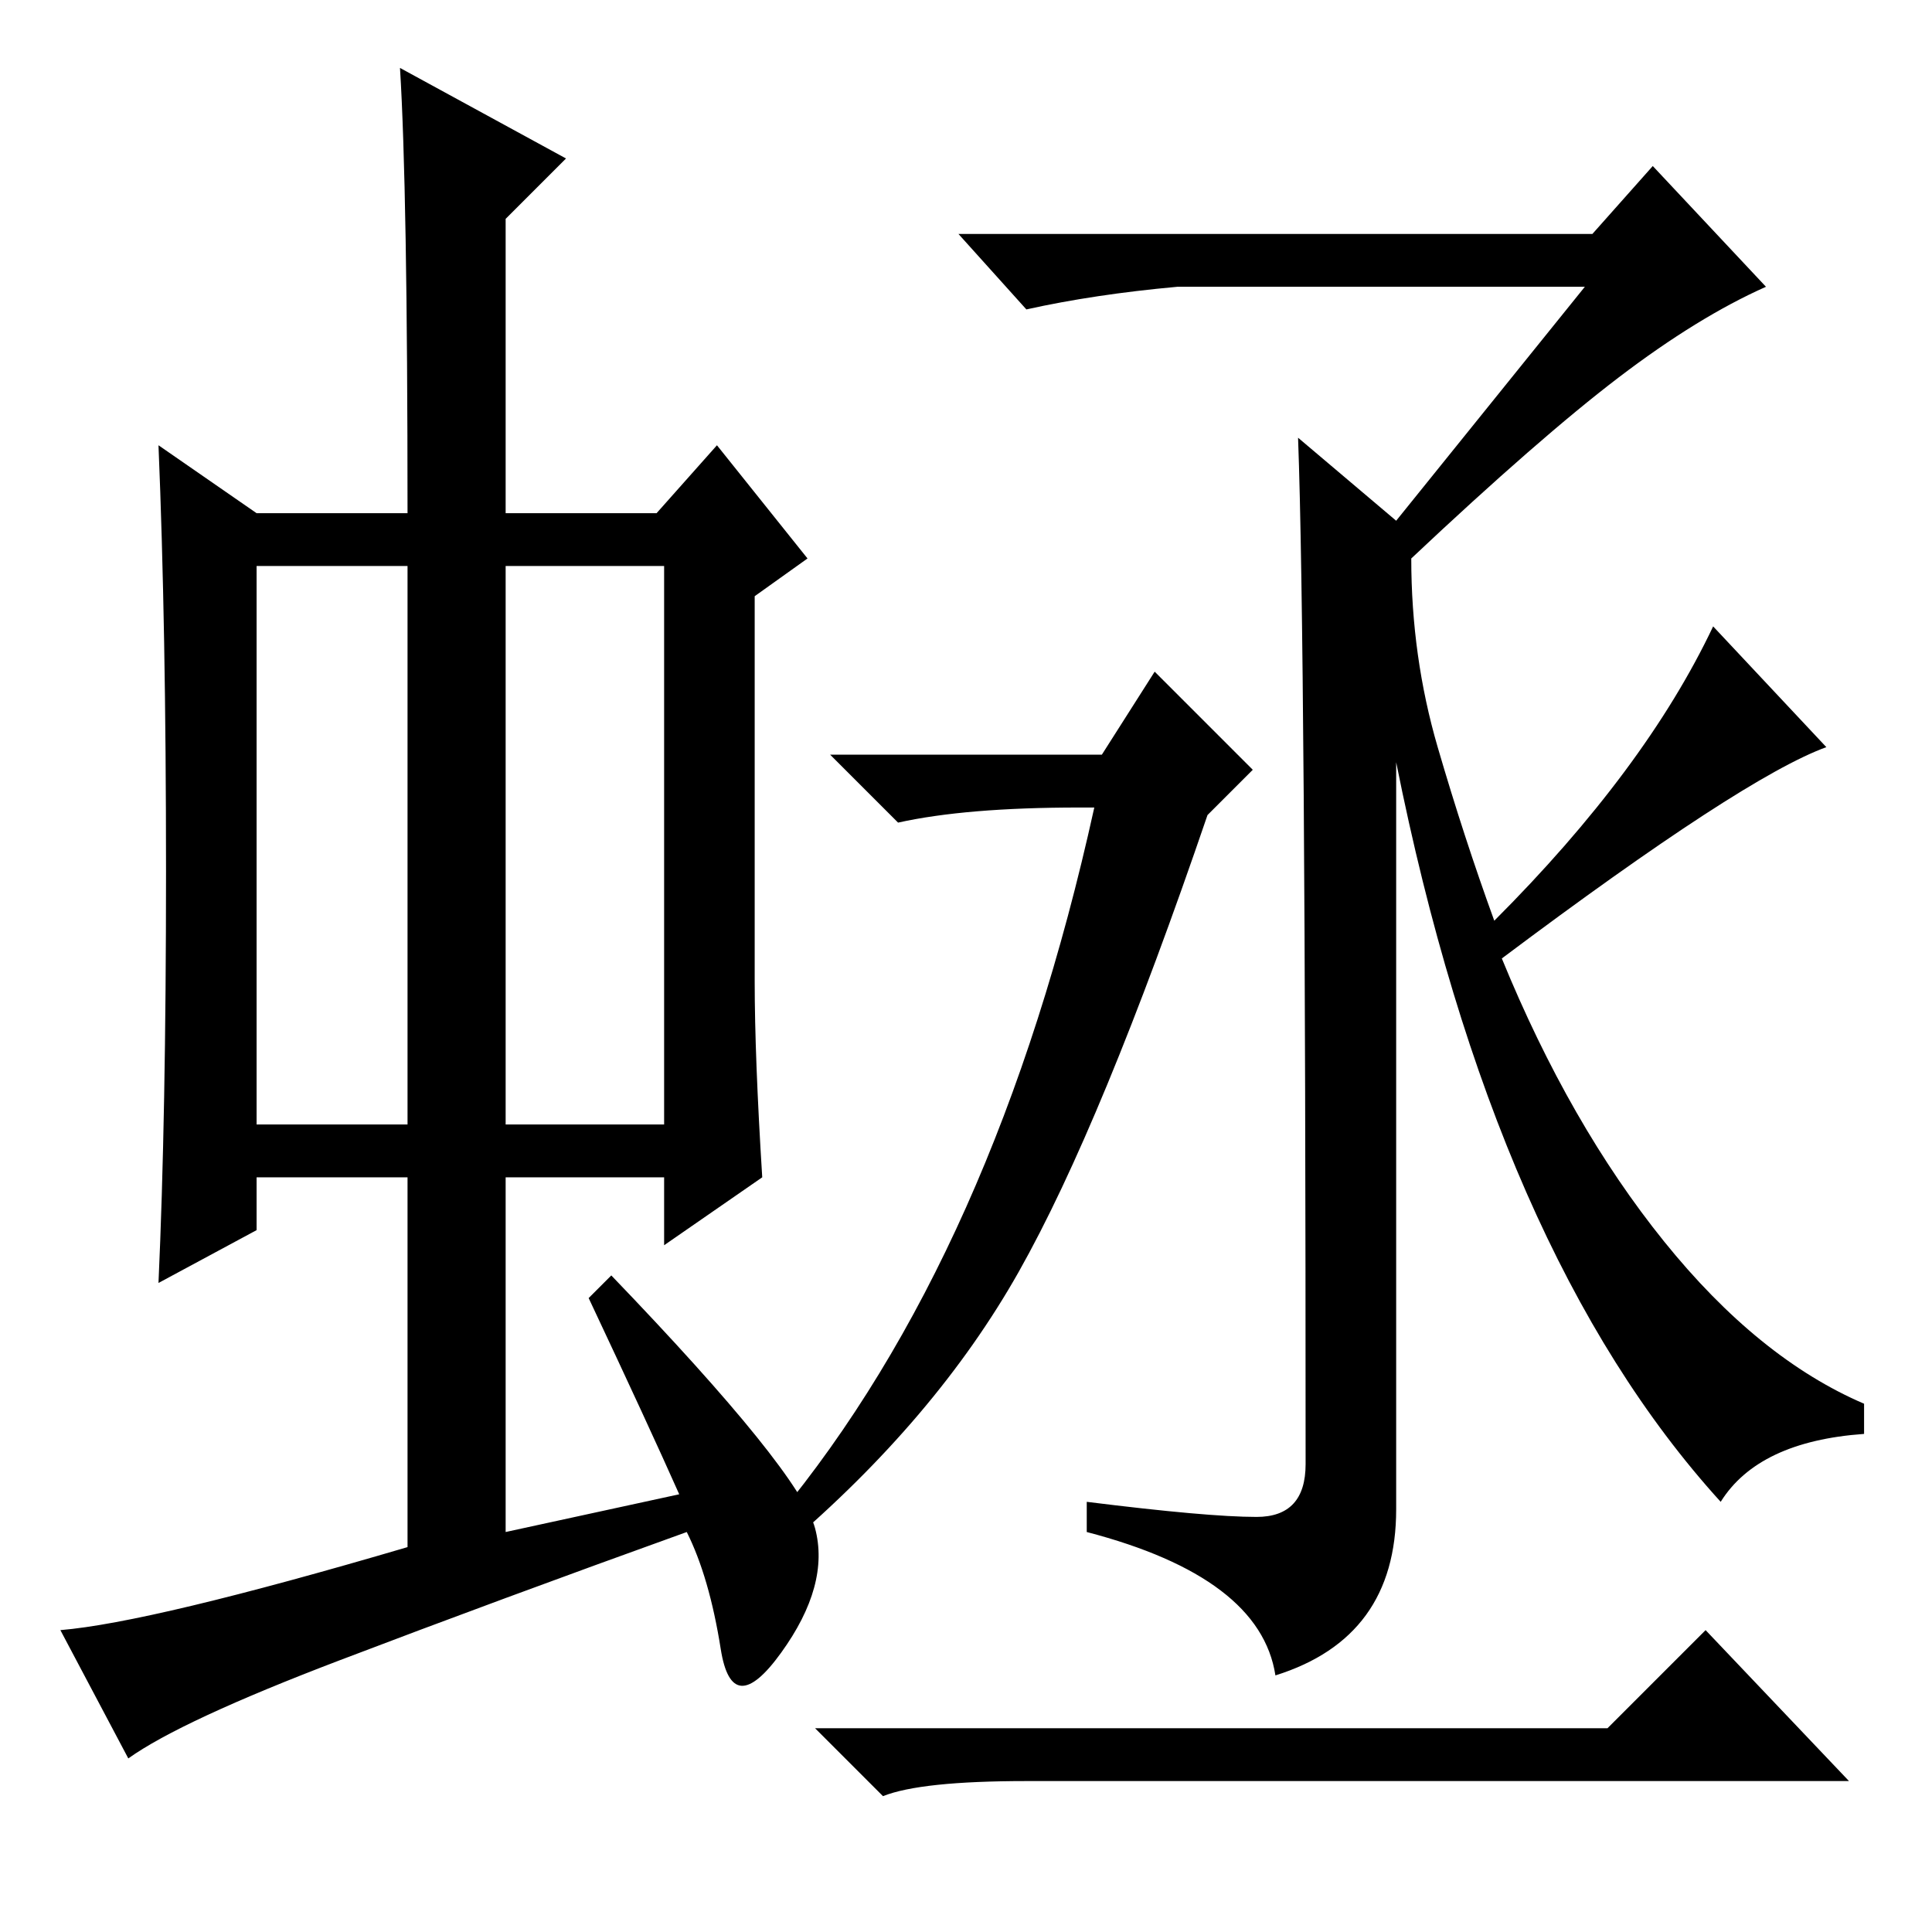 <?xml version="1.0" standalone="no"?>
<!DOCTYPE svg PUBLIC "-//W3C//DTD SVG 1.1//EN" "http://www.w3.org/Graphics/SVG/1.1/DTD/svg11.dtd" >
<svg xmlns="http://www.w3.org/2000/svg" xmlns:xlink="http://www.w3.org/1999/xlink" version="1.1" viewBox="0 -36 256 256">
  <g transform="matrix(1 0 0 -1 0 220)">
   <path fill="currentColor"
d="M34 107h20v74h-20v-74zM67 107h21v74h-21v-74zM78 84l3 3q25 -26 27 -33.5t-4.5 -16.5t-8 0.5t-4.5 15.5q-25 -9 -46 -17t-28 -13l-9 17q12 1 46 11v49h-20v-7l-13 -7q1 22 1 54.5t-1 56.5l13 -9h20q0 43 -1 59l22 -12l-8 -8v-39h20l8 9l12 -15l-7 -5v-51q0 -10 1 -26
l-13 -9v9h-21v-47l23 5q-4 9 -12 26zM166.5 55q6.5 0 6.5 7q0 109 -1 136l13 -11l25 31h-54q-11 -1 -20 -3l-9 10h84l8 9l15 -16q-9 -4 -19.5 -12t-27.5 -24q0 -13 3.5 -25t7.5 -23q20 20 29 39l15 -16q-11 -4 -43 -28q9 -22 21.5 -37.5t26.5 -21.5v-4q-14 -1 -19 -9
q-30 33 -43 98v-99q0 -17 -16 -22q-2 13 -25 19v4q16 -2 22.5 -2zM146 156l7 11l13 -13l-6 -6q-14 -41 -25 -60.5t-31 -36.5l-1 4q29 35 42 94h-2q-15 0 -24 -2l-9 9h36zM213 27l13 13l19 -20h-109q-14 0 -19 -2l-9 9h105z" />
  </g>

</svg>

